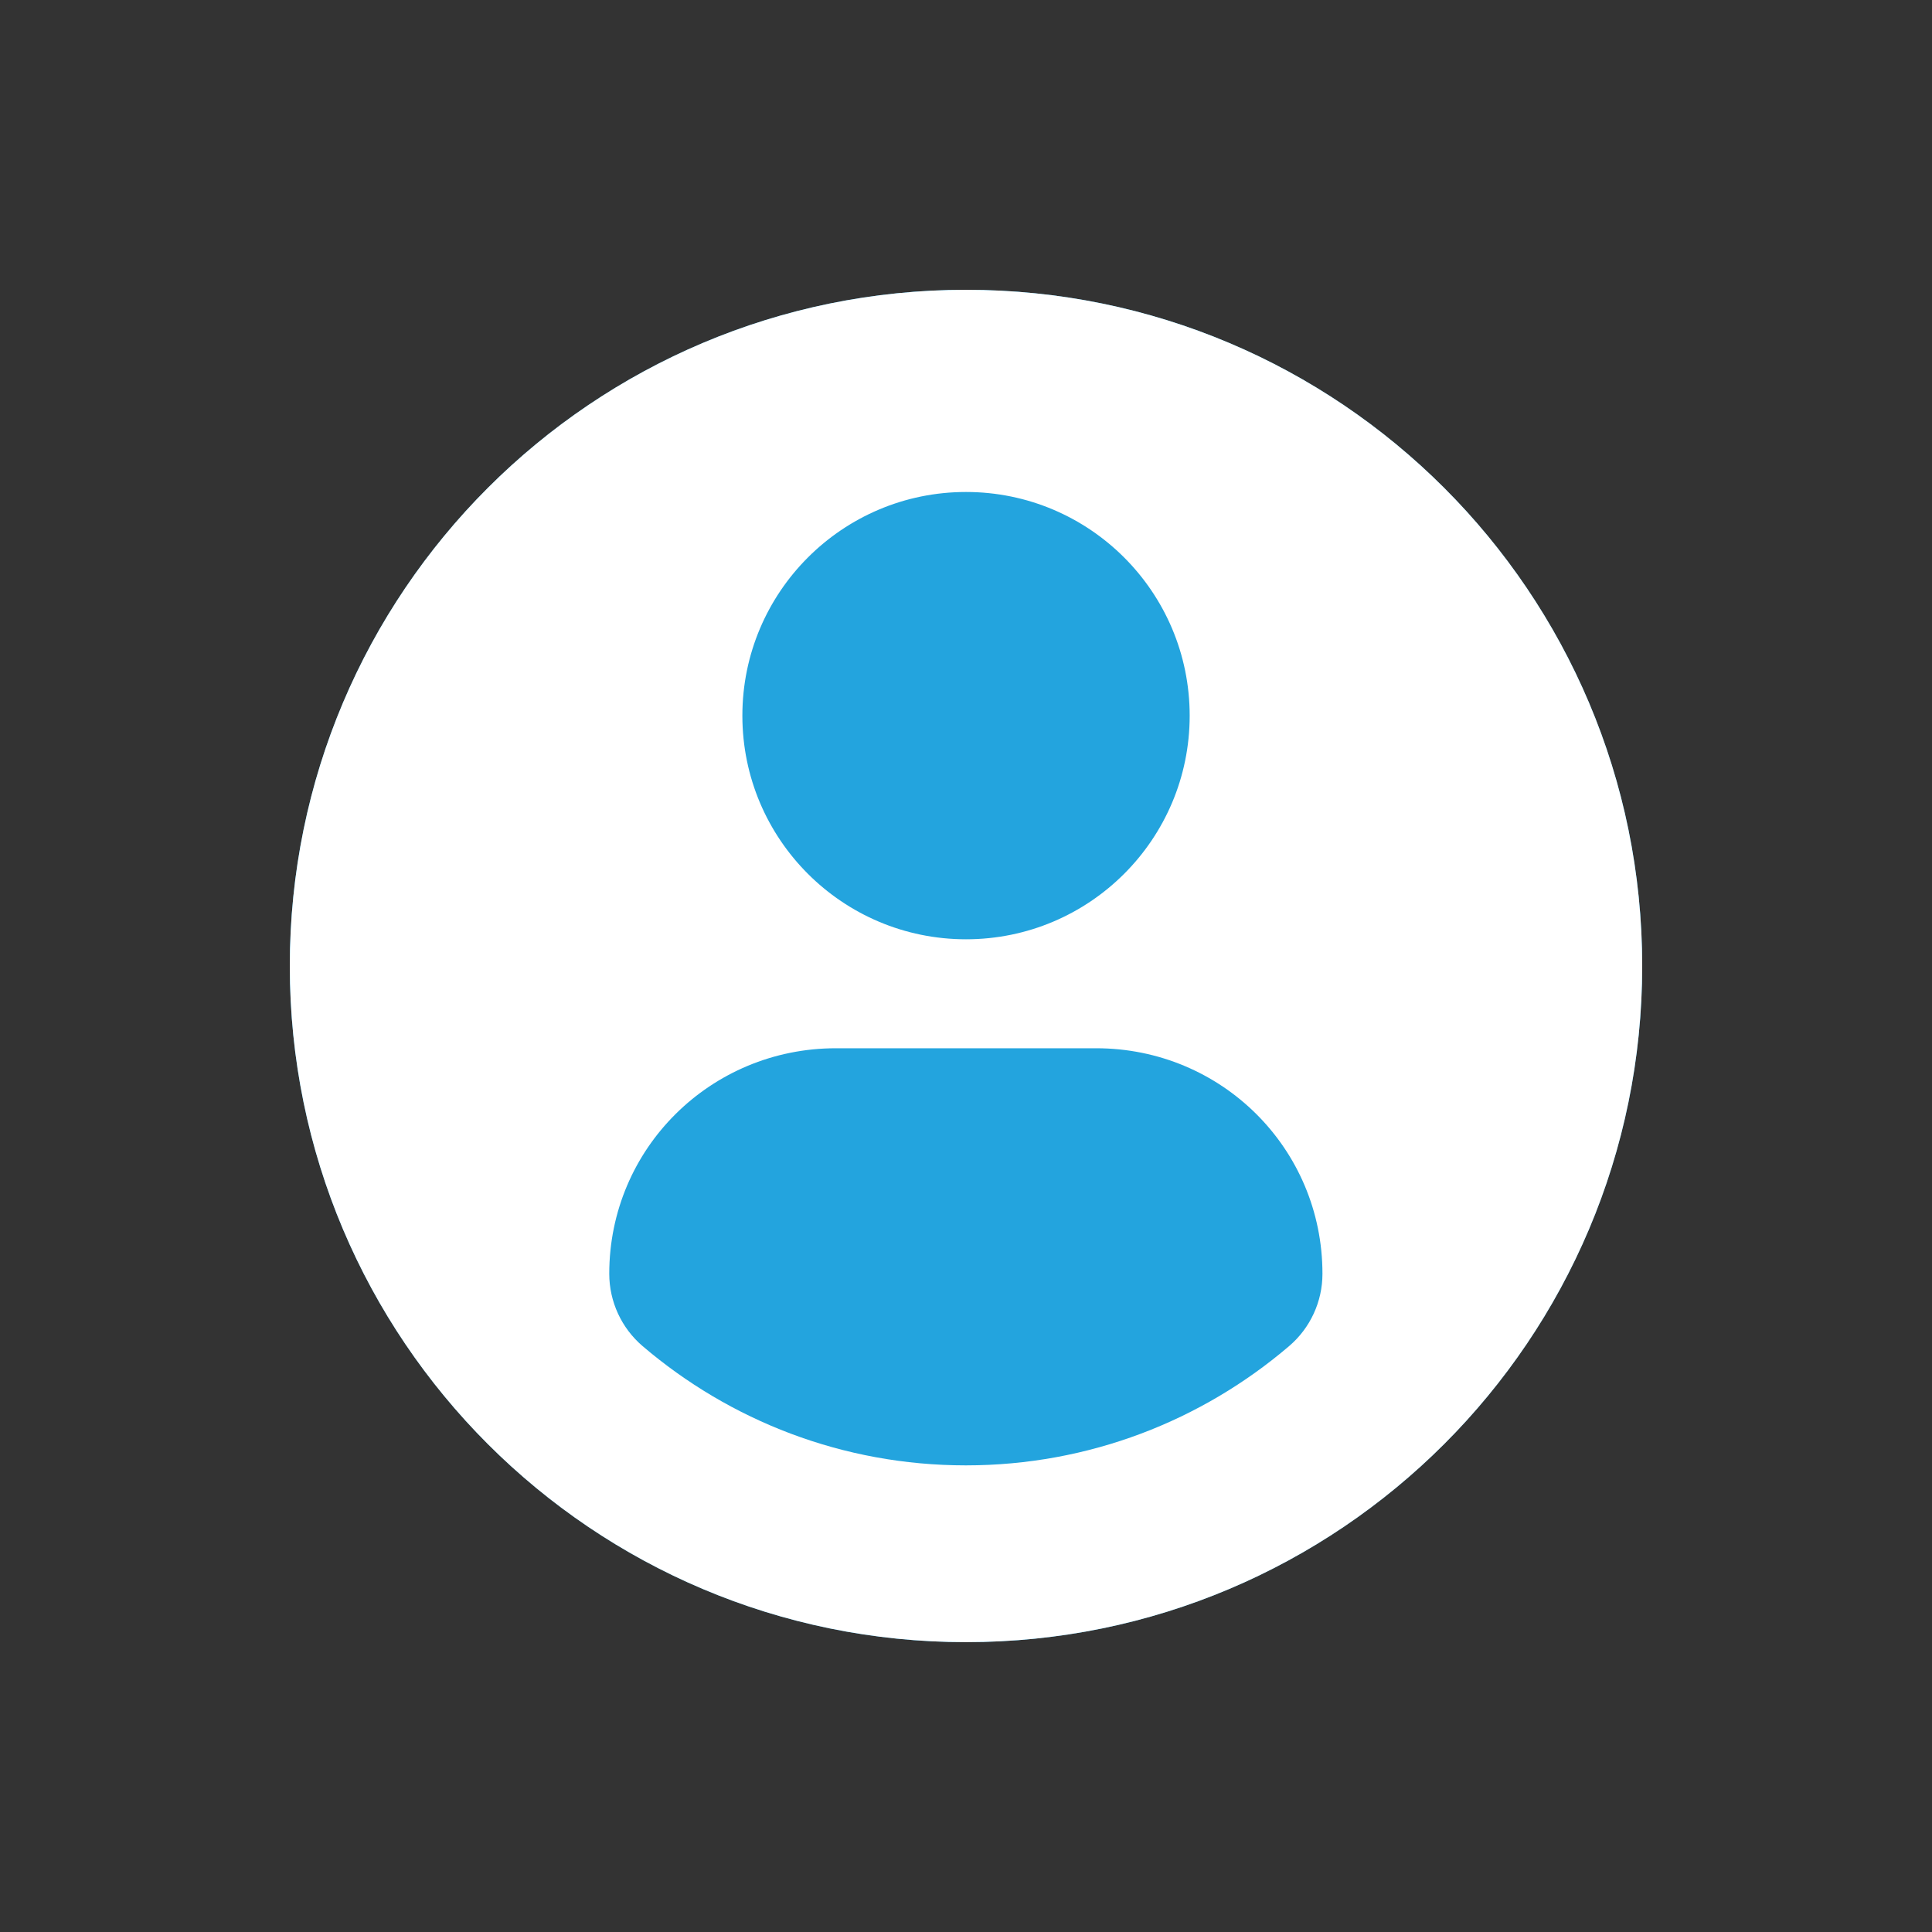 <svg width="40" height="40" viewBox="0 0 40 40" fill="none" xmlns="http://www.w3.org/2000/svg">
<rect x="0" y="0" width="40" height="40" fill="#333333" stroke="none"/>
<path d="M20 6C12.269 6 6 12.268 6 19.999C6 27.731 12.268 33.999 20 33.999C27.732 33.999 34 27.731 34 19.999C34 12.268 27.732 6 20 6Z" fill="#23A4DE"/>
<path d="M20 6C12.269 6 6 12.268 6 19.999C6 27.731 12.268 33.999 20 33.999C27.732 33.999 34 27.731 34 19.999C34 12.268 27.732 6 20 6ZM20 10.186C22.558 10.186 24.631 12.26 24.631 14.817C24.631 17.374 22.558 19.447 20 19.447C17.443 19.447 15.37 17.374 15.37 14.817C15.37 12.26 17.443 10.186 20 10.186ZM19.997 30.339C17.445 30.339 15.109 29.409 13.306 27.871C12.867 27.497 12.614 26.948 12.614 26.372C12.614 23.778 14.713 21.703 17.306 21.703H22.695C25.289 21.703 27.38 23.778 27.38 26.372C27.38 26.948 27.128 27.496 26.688 27.871C24.886 29.409 22.549 30.339 19.997 30.339Z" fill="white"/>
</svg>
